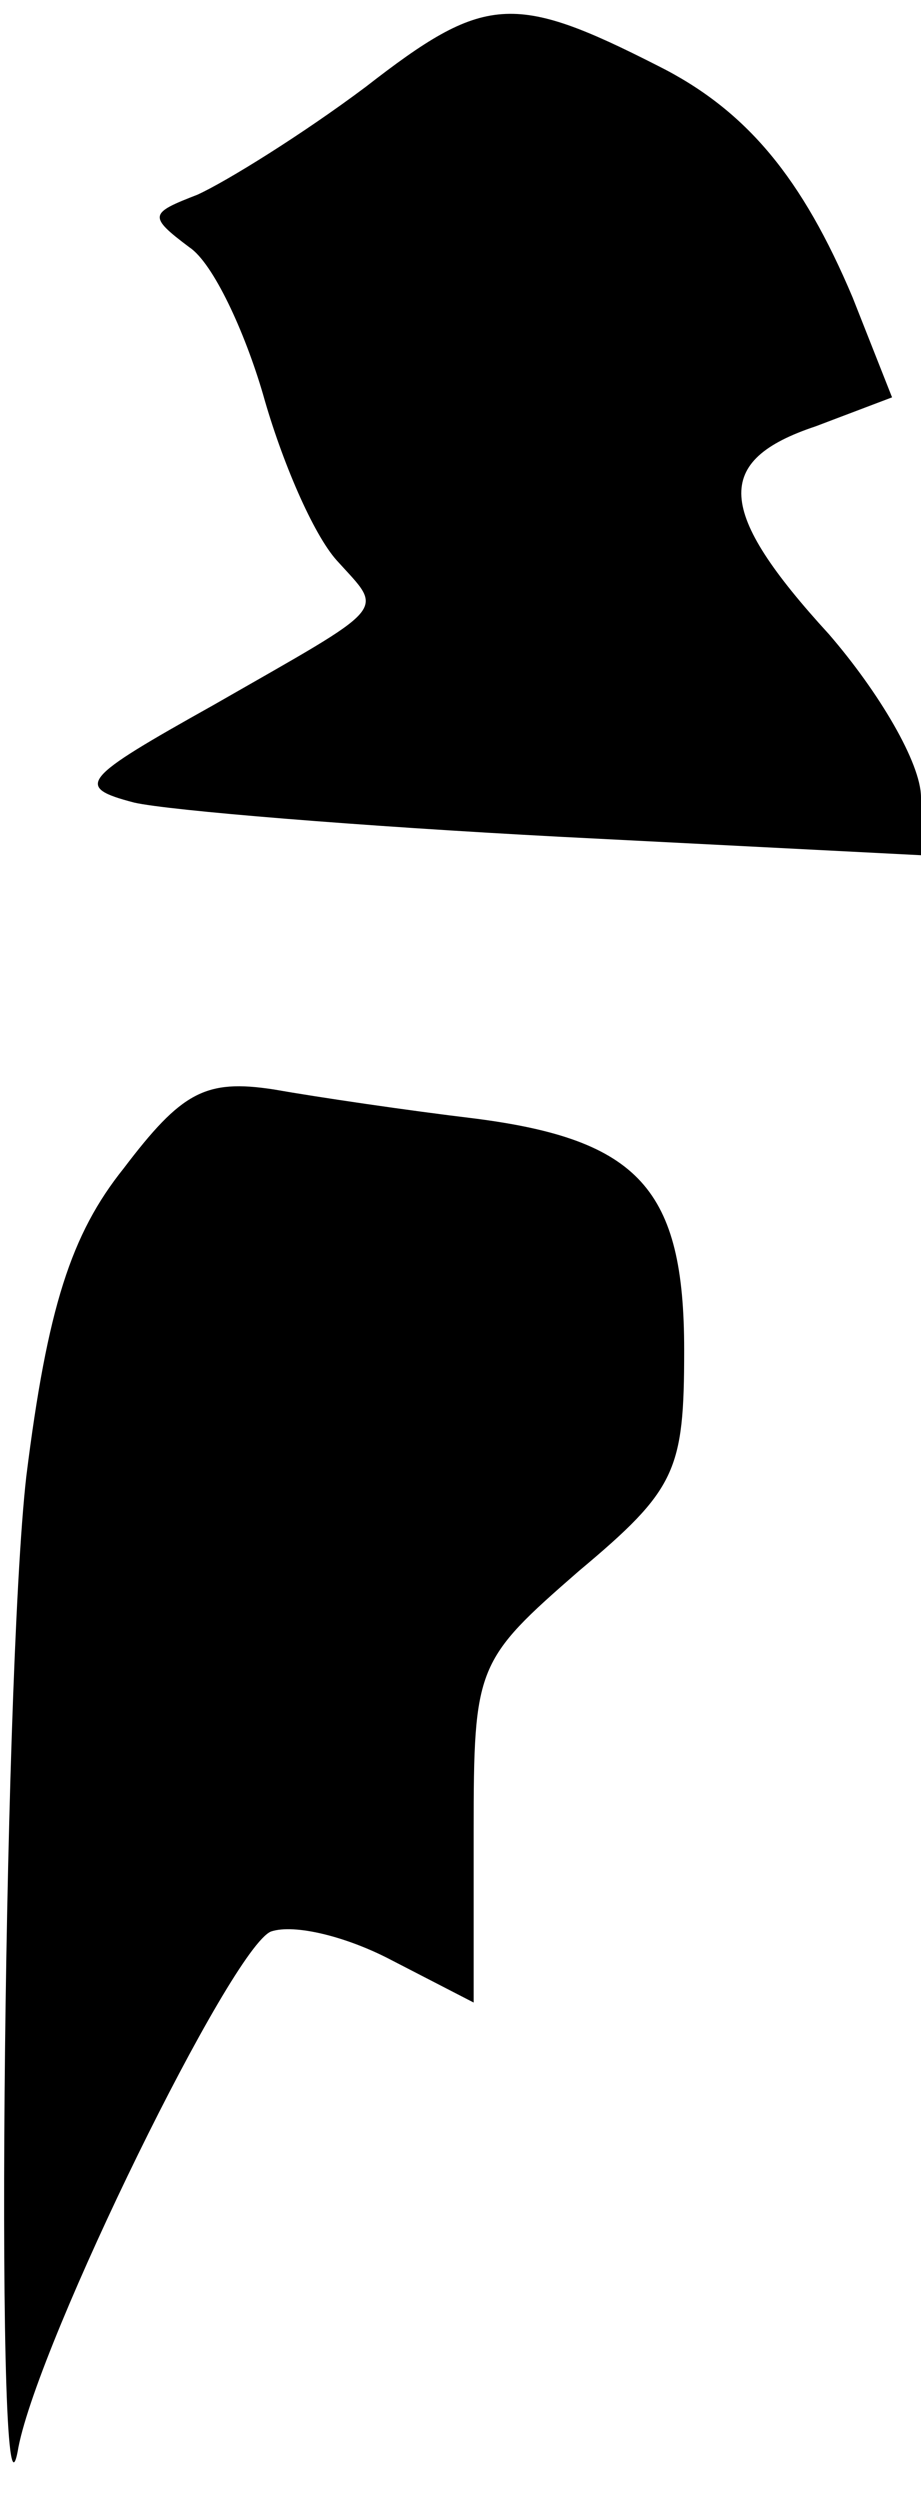 <?xml version="1.0" standalone="no"?>
<!DOCTYPE svg PUBLIC "-//W3C//DTD SVG 20010904//EN"
 "http://www.w3.org/TR/2001/REC-SVG-20010904/DTD/svg10.dtd">
<svg version="1.0" xmlns="http://www.w3.org/2000/svg"
 width="35pt" height="95pt" viewBox="0 0 35 95"
 preserveAspectRatio="xMidYMid meet">
<g transform="translate(0,95) scale(0.1,-0.1)"
fill="#000000" stroke="none">
<path fill="#000000" stroke="none" d="M139 917 c-24 -18 -53 -36 -64 -41 -18
-7 -19 -8 -3 -20 9 -6 21 -32 28 -56 7 -25 19 -53 28 -63 18 -20 21 -16 -47
-55 -50 -28 -53 -31 -30 -37 13 -3 86 -9 162 -13 l137 -7 0 22 c0 13 -16 40
-35 62 -43 47 -44 66 -5 79 l29 11 -15 38 c-19 45 -40 71 -74 88 -55 28 -66
27 -111 -8z"/>
<path fill="#000000" stroke="none" d="M47 506 c-20 -25 -29 -53 -37 -117 -9
-79 -12 -423 -3 -369 8 41 81 190 96 196 9 3 29 -2 46 -11 l31 -16 0 65 c0 63
1 65 40 99 37 31 40 38 40 84 0 61 -17 80 -80 88 -25 3 -59 8 -76 11 -26 4
-35 -1 -57 -30z"/>
</g>
</svg>
